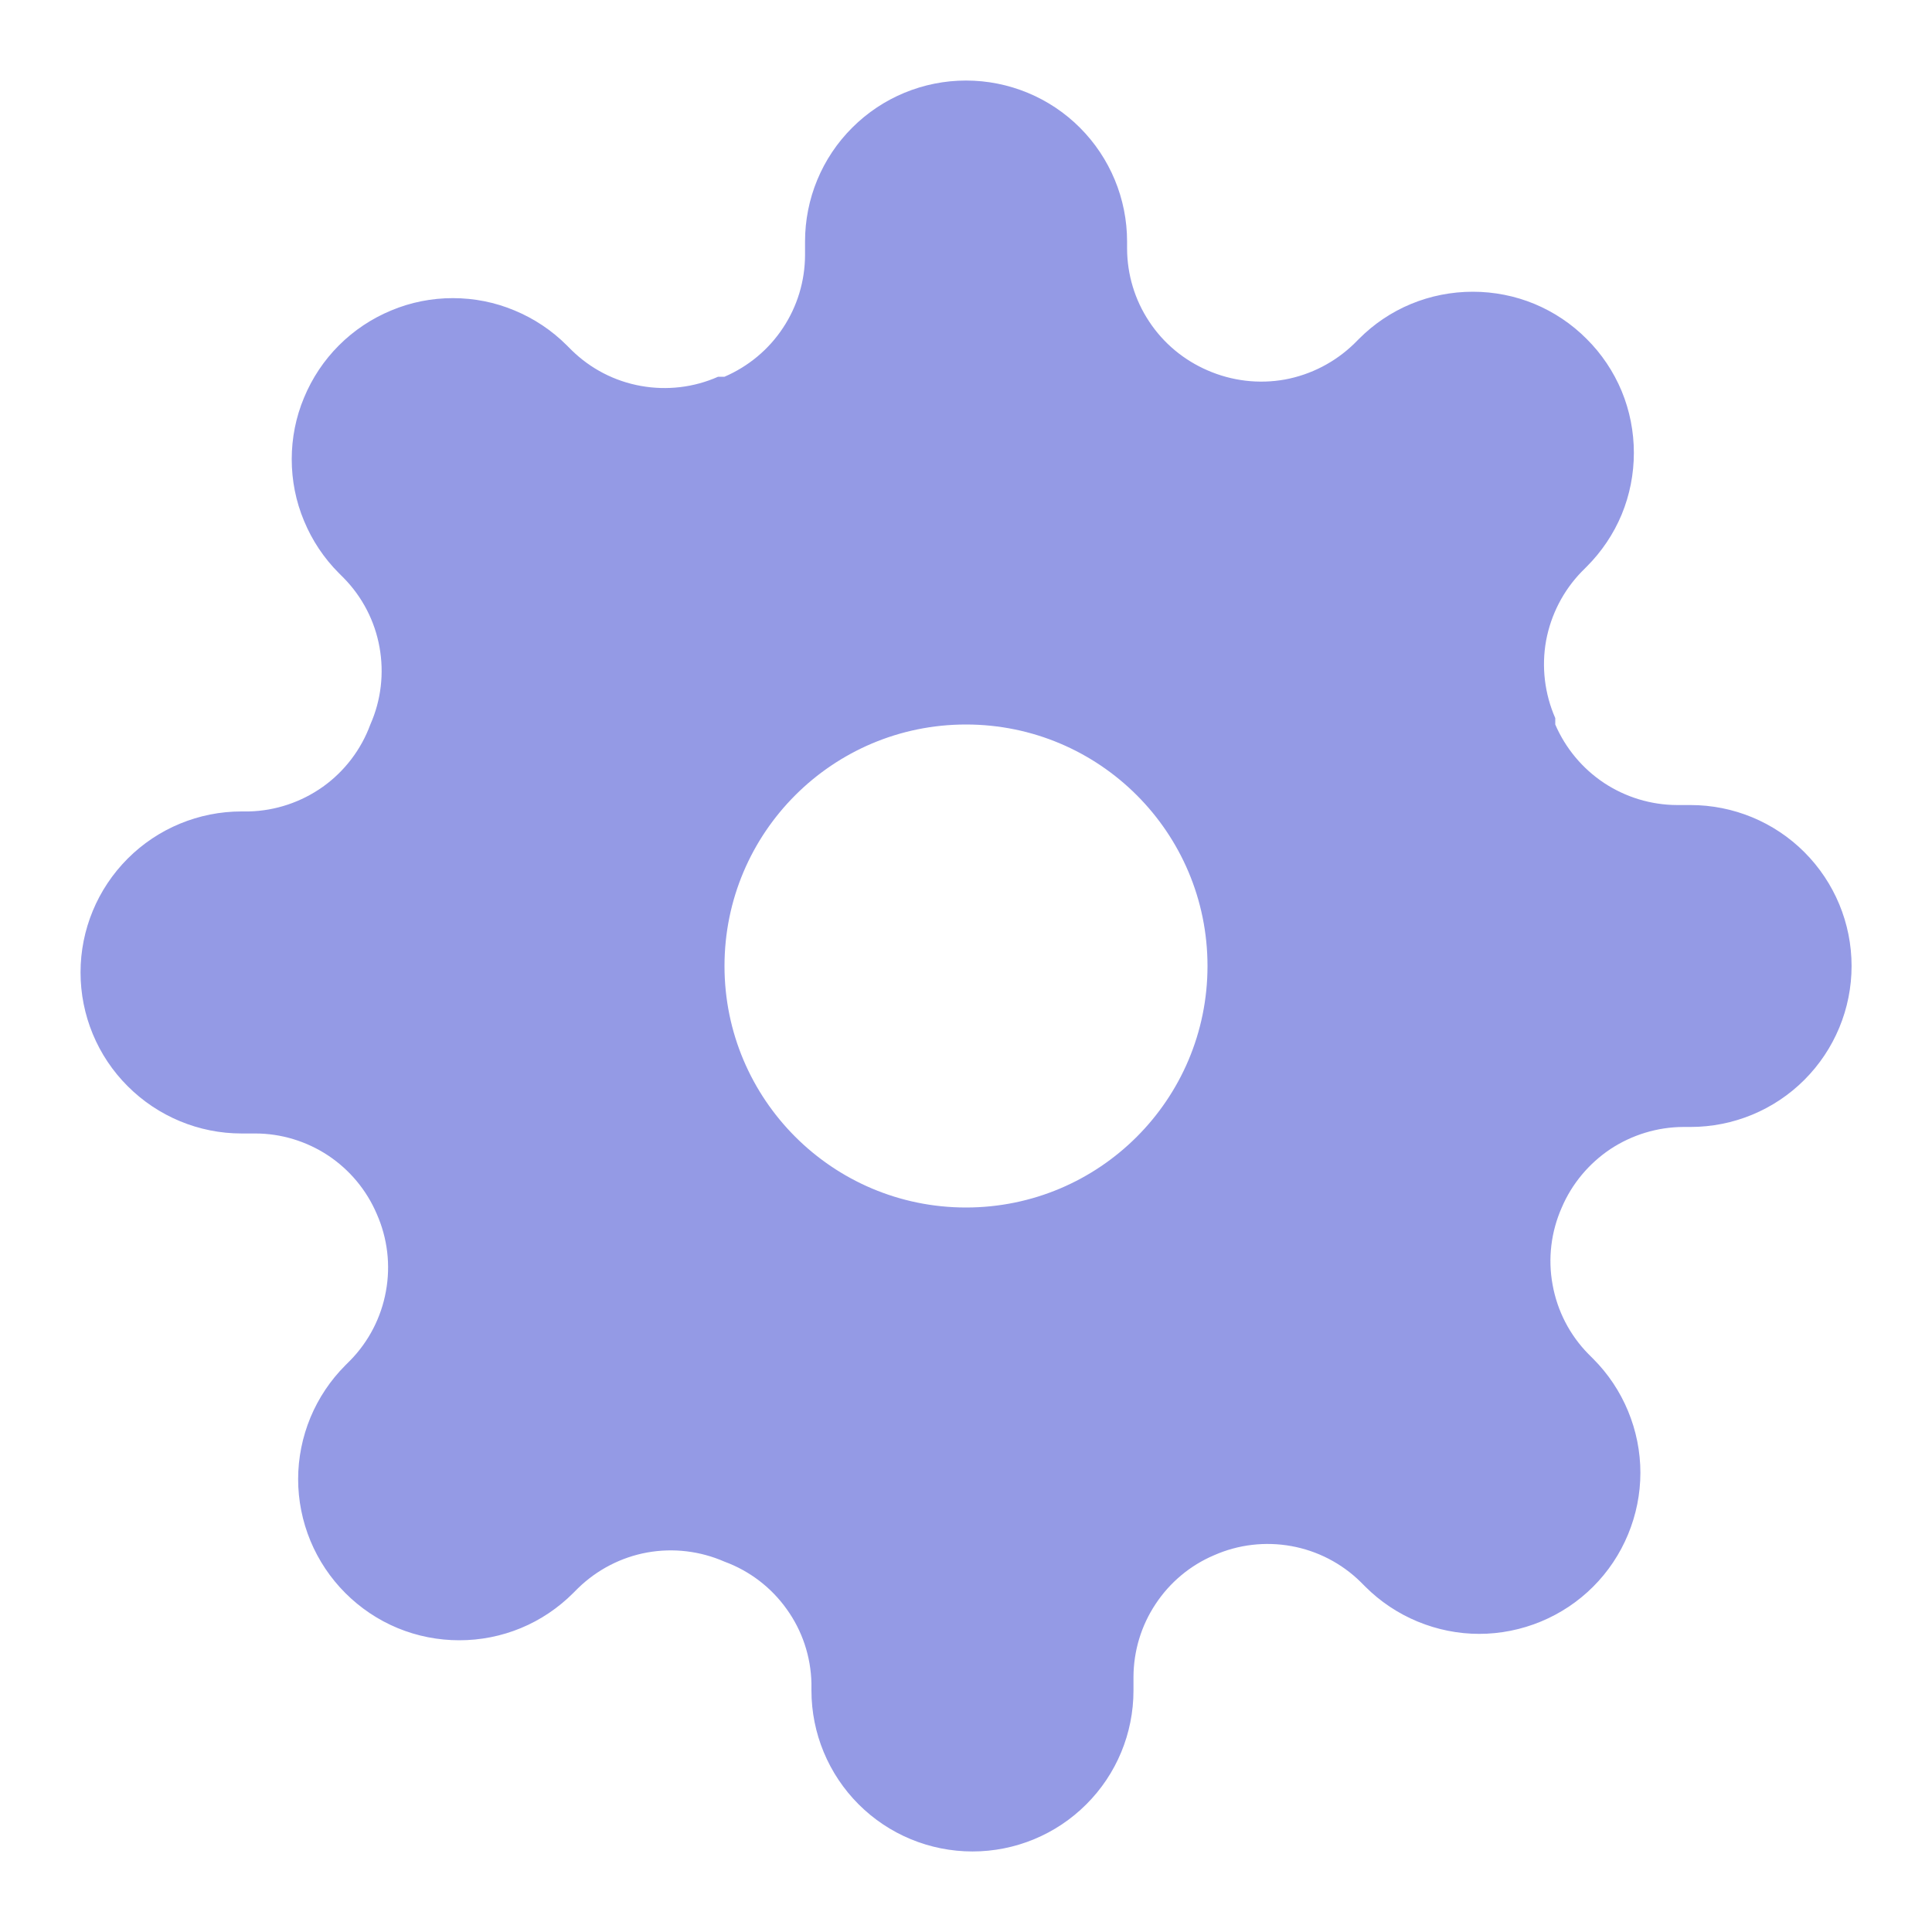 <svg width="16" height="16" viewBox="0 0 16 16" fill="none" xmlns="http://www.w3.org/2000/svg">
<path fill-rule="evenodd" clip-rule="evenodd" d="M12.858 10.64C12.818 10.424 12.845 10.201 12.934 10C13.018 9.803 13.159 9.635 13.337 9.516C13.516 9.398 13.726 9.334 13.94 9.333H14C14.354 9.333 14.693 9.193 14.943 8.943C15.193 8.693 15.334 8.354 15.334 8C15.334 7.646 15.193 7.307 14.943 7.057C14.693 6.807 14.354 6.667 14 6.667H13.887C13.672 6.666 13.463 6.602 13.284 6.484C13.105 6.365 12.965 6.197 12.88 6V5.947C12.792 5.746 12.765 5.522 12.804 5.306C12.844 5.09 12.947 4.89 13.1 4.733L13.14 4.693C13.264 4.569 13.363 4.422 13.43 4.261C13.497 4.099 13.531 3.925 13.531 3.75C13.531 3.575 13.497 3.401 13.43 3.239C13.363 3.078 13.264 2.93 13.14 2.807C13.017 2.683 12.869 2.584 12.708 2.517C12.546 2.45 12.372 2.416 12.197 2.416C12.022 2.416 11.848 2.45 11.686 2.517C11.524 2.584 11.377 2.683 11.254 2.807L11.214 2.847C11.056 3 10.857 3.103 10.641 3.143C10.425 3.182 10.201 3.155 10 3.067C9.803 2.982 9.635 2.842 9.517 2.663C9.398 2.484 9.335 2.274 9.334 2.06V2C9.334 1.646 9.193 1.307 8.943 1.057C8.693 0.807 8.354 0.667 8 0.667C7.647 0.667 7.308 0.807 7.058 1.057C6.807 1.307 6.667 1.646 6.667 2V2.113C6.666 2.328 6.603 2.537 6.484 2.716C6.366 2.895 6.197 3.035 6 3.12H5.947C5.746 3.209 5.523 3.235 5.307 3.196C5.09 3.157 4.891 3.054 4.734 2.9L4.694 2.86C4.57 2.736 4.423 2.638 4.261 2.571C4.099 2.503 3.926 2.469 3.75 2.469C3.575 2.469 3.402 2.503 3.24 2.571C3.078 2.638 2.931 2.736 2.807 2.86C2.683 2.984 2.585 3.131 2.518 3.293C2.45 3.455 2.416 3.628 2.416 3.803C2.416 3.979 2.45 4.152 2.518 4.314C2.585 4.476 2.683 4.623 2.807 4.747L2.847 4.787C3.001 4.944 3.104 5.143 3.143 5.36C3.182 5.576 3.156 5.799 3.067 6C2.991 6.207 2.854 6.387 2.675 6.515C2.495 6.643 2.281 6.715 2.06 6.72H2C1.647 6.72 1.308 6.86 1.058 7.11C0.807 7.361 0.667 7.7 0.667 8.053C0.667 8.407 0.807 8.746 1.058 8.996C1.308 9.246 1.647 9.387 2 9.387H2.114C2.328 9.387 2.538 9.451 2.717 9.569C2.896 9.688 3.036 9.856 3.12 10.053C3.209 10.254 3.236 10.477 3.196 10.694C3.157 10.91 3.054 11.11 2.9 11.267L2.86 11.307C2.736 11.431 2.638 11.578 2.571 11.739C2.504 11.901 2.469 12.075 2.469 12.25C2.469 12.425 2.504 12.599 2.571 12.761C2.638 12.922 2.736 13.069 2.86 13.193C2.984 13.317 3.131 13.416 3.293 13.483C3.455 13.55 3.628 13.584 3.804 13.584C3.979 13.584 4.152 13.55 4.314 13.483C4.476 13.416 4.623 13.317 4.747 13.193L4.787 13.153C4.944 13 5.144 12.896 5.36 12.857C5.576 12.818 5.799 12.845 6 12.933C6.207 13.009 6.387 13.146 6.515 13.326C6.644 13.505 6.715 13.719 6.72 13.94V14C6.72 14.354 6.861 14.693 7.111 14.943C7.361 15.193 7.7 15.333 8.054 15.333C8.407 15.333 8.746 15.193 8.996 14.943C9.247 14.693 9.387 14.354 9.387 14V13.887C9.388 13.672 9.451 13.463 9.57 13.284C9.688 13.105 9.856 12.964 10.054 12.88C10.255 12.791 10.478 12.765 10.694 12.804C10.91 12.843 11.11 12.946 11.267 13.1L11.307 13.14C11.431 13.264 11.578 13.362 11.74 13.429C11.902 13.496 12.075 13.531 12.25 13.531C12.425 13.531 12.599 13.496 12.761 13.429C12.923 13.362 13.07 13.264 13.194 13.14C13.318 13.016 13.416 12.869 13.483 12.707C13.55 12.545 13.585 12.372 13.585 12.197C13.585 12.021 13.55 11.848 13.483 11.686C13.416 11.524 13.318 11.377 13.194 11.253L13.154 11.213C13 11.056 12.897 10.857 12.858 10.64ZM10 8C10 9.105 9.105 10 8 10C6.896 10 6 9.105 6 8C6 6.895 6.896 6 8 6C9.105 6 10 6.895 10 8Z" fill="#949AE5"/>
</svg>
